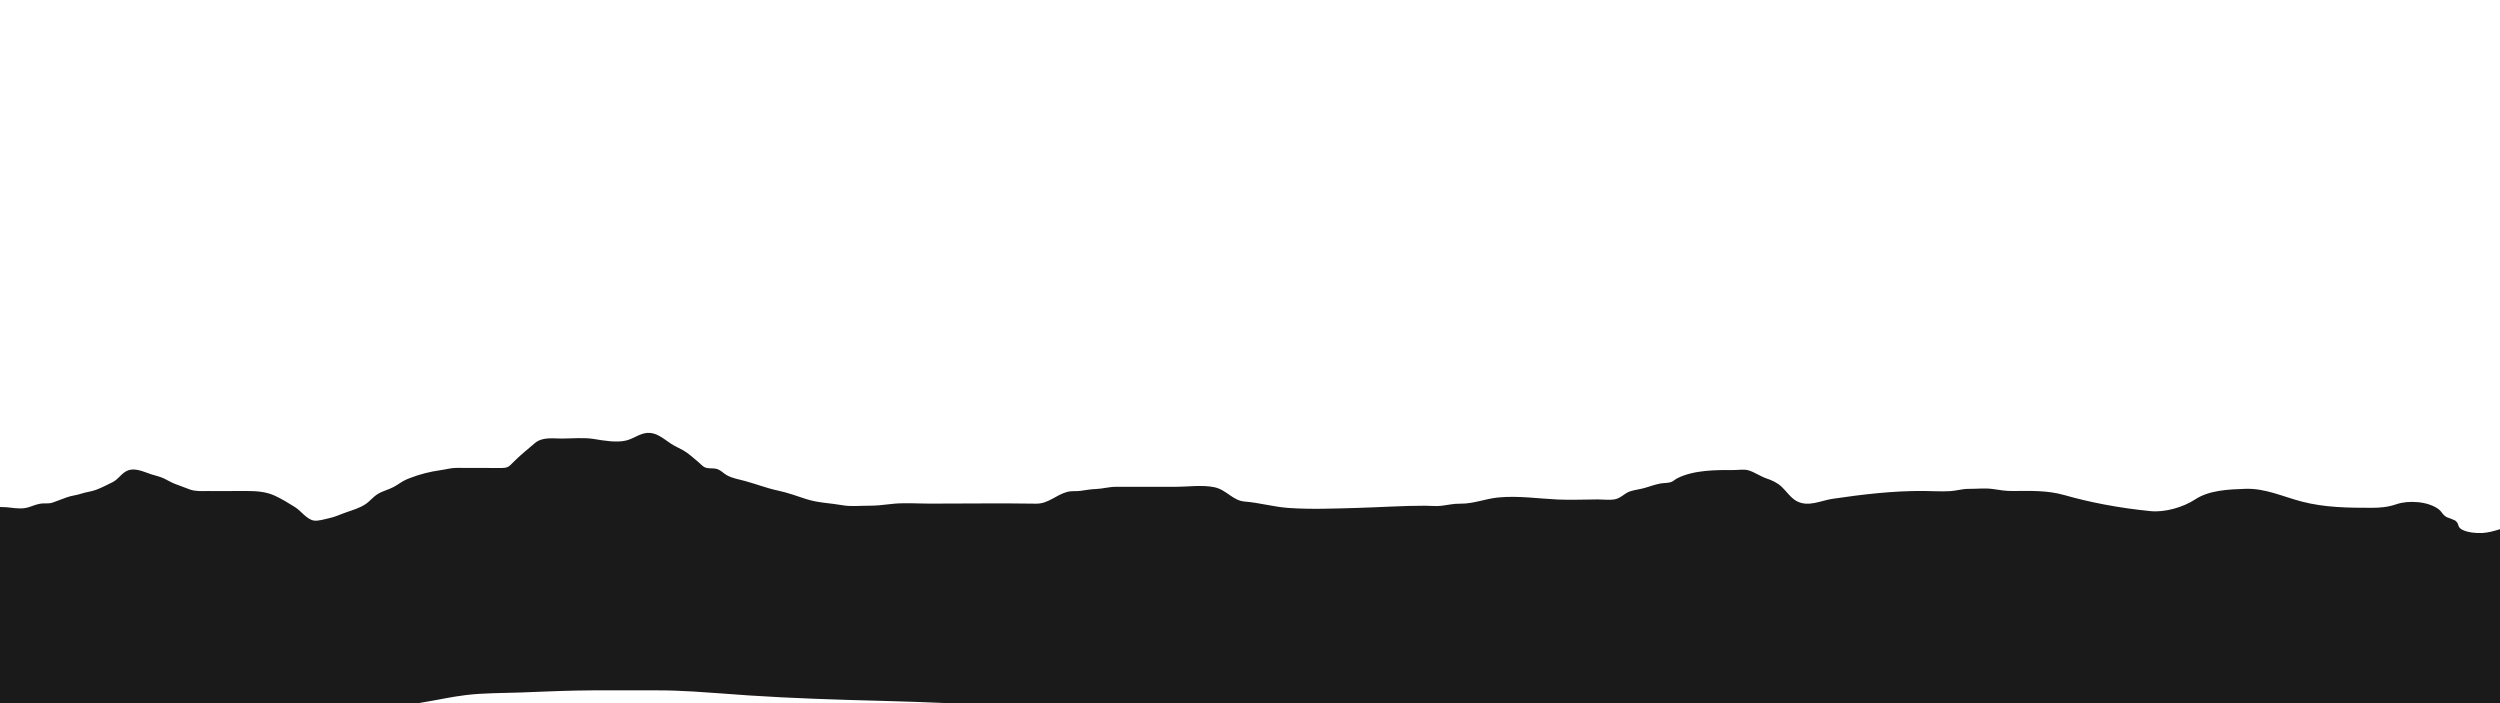 <?xml version="1.0" encoding="UTF-8"?>
<svg id="Layer_4" data-name="Layer 4" xmlns="http://www.w3.org/2000/svg" viewBox="0 0 3840 1080">
  <defs>
    <style>
      .cls-1 {
        fill: #1a1a1a;
      }
    </style>
  </defs>
  <path class="cls-1" d="M3840,812.84v267.16H1455.24c-34.38-1.44-68.76-2.67-103.17-3.54-67.38-1.7-135.06-3.88-202.34-8.31-27.98-1.84-56.16-4.3-84.33-5.96-19.6-1.16-39.19-1.92-58.72-1.81-40.75,.23-81.53-.49-122.27,.35-15.51,.32-31,.86-46.49,1.46-12.89,.5-25.78,1.03-38.68,1.5-27.66,1.01-55.74,.62-83.25,3.89-22.43,2.66-44.41,7.72-66.67,11.3-2.15,.35-4.29,.72-6.42,1.12H0v-301.24c15.23,0,18.64,2.05,30.95,2.17,13,.12,17.84-4.62,30.05-7.1,7.38-1.49,13.38,.58,20.57-2.12,7.05-2.65,14.05-5.26,21.17-7.85,7.24-2.63,14.57-3.08,21.83-5.52,7.49-2.52,15.53-3.22,22.79-5.89,7.95-2.91,17.85-7.99,25.45-11.77,7.97-3.96,12.1-11.14,19.35-15.87,12.87-8.39,27.82-.26,40.12,3.71,6.73,2.16,12.95,3.35,19.51,6.37,6.09,2.8,11.96,6.71,18.3,8.86,7.44,2.52,14.49,5.67,21.92,8.21,8.82,3.01,17.32,2.25,26.53,2.26,3.7,.01,7.41,.01,11.12,.01,12.2,0,24.4-.01,36.6-.01,4.08,0,8.14-.05,12.19-.04,14.8,.02,29.37,.74,43.34,7.06,10.66,4.83,21.57,11.6,31.5,17.8,9.13,5.71,17.62,18.44,28.43,20.46,6.93,1.29,17.21-2.19,24.22-3.65,9.02-1.87,18.01-6.3,26.82-9.27,9.3-3.13,19.64-6.39,27.92-11.68,7.17-4.58,12.07-11.41,19.25-15.91,7.85-4.9,16.77-6.74,24.79-11.04,7.15-3.84,12.8-8.7,20.41-11.86,1.48-.61,2.96-1.2,4.44-1.77,15.65-6.08,31.2-9.96,47.79-12.25,8.88-1.22,15.21-3.47,24.58-3.39,14.36,.14,28.72,.08,43.09,.08,8.64,0,17.32,.22,25.96,.05,9.28-.18,10.83-2.15,17.51-8.94,9.93-10.11,22.16-19.87,32.87-29.07,11.62-9.99,27.38-7.18,41.44-7.18,16.19,0,33.76-1.92,49.72,.72,14.48,2.4,34.72,5.95,49.33,2.26,2.18-.55,4.26-1.26,6.25-2.05,12.23-4.83,21.59-12.82,36.56-8.38,2.33,.69,4.55,1.62,6.71,2.72,6.75,3.42,12.81,8.44,19.07,12.56,6.14,4.03,12.36,6.56,18.65,10.06,8.41,4.69,16.39,12.34,23.83,18.43,3.62,2.97,6.46,6.97,11.2,8.45,5.96,1.85,12.26,.06,18.36,2.41,5.21,2,8.79,6.19,13.55,8.91,8.84,5.05,18.38,6.42,28.29,9.1,16.82,4.55,33.4,11.08,50.44,14.69,15.22,3.23,28.41,8.14,43.22,12.97,18.5,6.04,37.32,6.22,56.21,9.59,12.78,2.28,26.65,.65,39.64,.72,11.6,.06,22.44-1.05,33.94-2.5,19.85-2.5,40.67-.72,60.66-.72,54.32,0,108.72-.79,163.04,.07,18.49,.29,30.04-13.11,47.31-17.94,7.2-2.02,13.69-.76,20.99-1.74,8.3-1.11,14.6-2.5,23.01-2.77,10.9-.36,20.74-3.53,31.76-3.44,8.59,.08,17.19,.03,25.79,.03h64.72c19.4,0,41.55-3.35,60.42,.65,18.38,3.89,28.02,20.56,46.39,21.98,22.35,1.73,44.44,8.18,66.79,9.78,34.62,2.47,71.17,.96,105.86,0,34.85-.97,69.32-3.39,104.25-3.39,7.81,0,16.78,1.05,24.59,.17,10.21-1.16,19.16-3.48,29.73-3.31,20.12,.32,38.45-7.61,58.14-9.51,30.67-2.97,61.04,1.7,91.45,3.14,20.33,.97,41.09-.15,61.48-.16,8.23-.01,17.96,1.31,26.09-.13,9.29-1.65,14.83-9.29,23.44-12.21,7.25-2.45,15.56-3.2,22.98-5.4,7.59-2.24,15.05-4.97,22.83-6.53,5.29-1.06,11.15-.71,16.31-2.07,4.2-1.11,6.55-4.09,10.26-6.01,25.09-12.91,59.78-12.92,87.39-12.78,6.98,.04,15.16-1.53,21.94,.39,9.25,2.61,18.24,9.17,27.64,12.41,8.79,3.02,16.57,6.47,23.38,12.74,7.69,7.09,14.01,17.24,23.3,22.22,17.95,9.61,36.95-.85,54.96-3.52,45.93-6.79,93.34-12.41,139.81-12.08,13.61,.09,27.66,1.1,41.23,.24,4.46-.28,8.66-1.06,12.87-1.79,4.96-.89,9.92-1.72,15.32-1.68,12.09,.1,25.81-1.52,37.85,.35,10.29,1.6,19.02,3.01,29.64,2.94,27.03-.17,53.26-1.22,79.62,6.31,19.53,5.57,39.76,10.32,60.21,14.23,24.15,4.62,48.57,8.08,72.44,10.39,21.64,2.1,49.75-5.95,67.96-17.94,21.79-14.34,51.01-15.41,76.99-16.34,30.91-1.11,57.77,12.01,87.16,19.64,35.14,9.11,70.38,9.53,106.45,9.51,14.07,0,25.56-1,38.77-5.54,18.29-6.27,48.36-4.56,64.75,7.72,4.07,3.04,5.84,7.42,9.51,10.25,4.23,3.27,5.43,2.47,9.74,4.5,5.06,2.37,5.99,1.6,9,5.39,1.76,2.21,1.77,5.07,3.34,7.53,.41,.64,.93,1.26,1.61,1.83,7.47,6.28,25.01,7.48,33.98,7,9.21-.49,18.18-3.07,27.07-5.85Z"/>
</svg>
